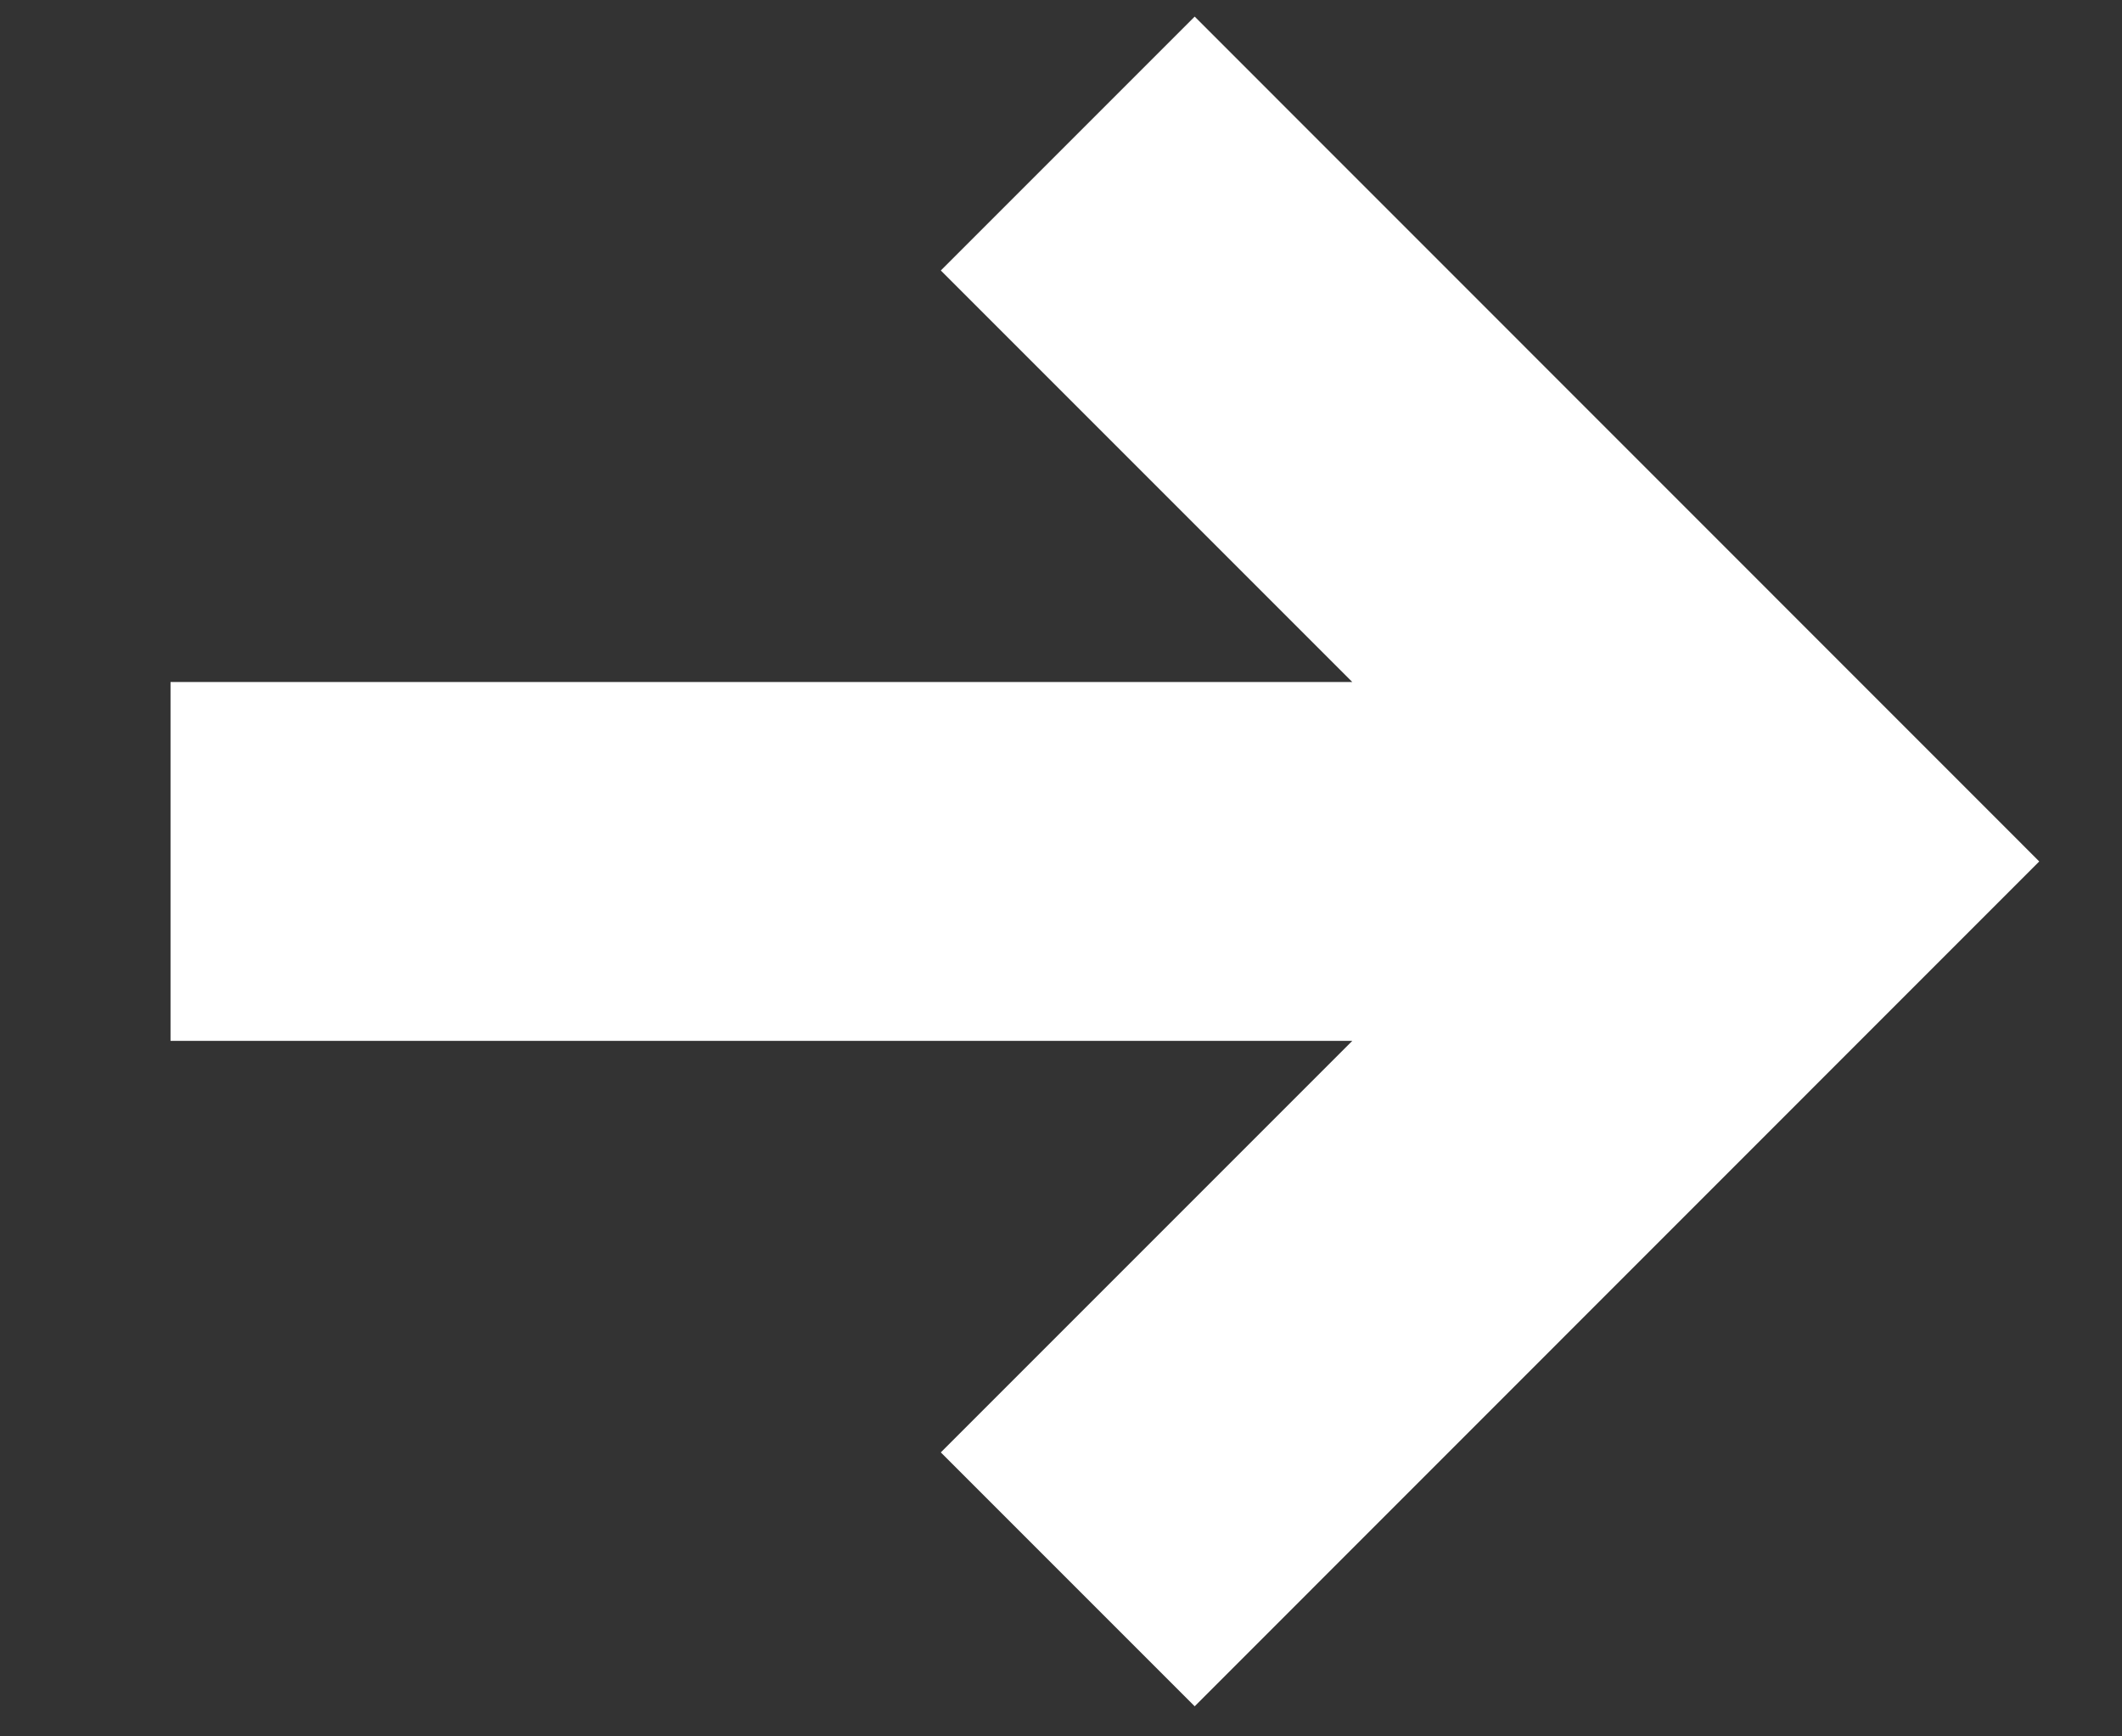 <svg width="11" height="9" viewBox="0 0 11 9" fill="none" xmlns="http://www.w3.org/2000/svg">
    <rect x="0" y="0" width="11" height="9" fill="#333333" stroke="none"/>
    <path fill-rule="evenodd" clip-rule="evenodd" d="M7.01 5.395L0.884 5.395V3.535L7.01 3.535L4.877 1.402L6.193 0.086L10.571 4.465L6.193 8.844L4.877 7.528L7.01 5.395Z" fill="white"/>
</svg>
